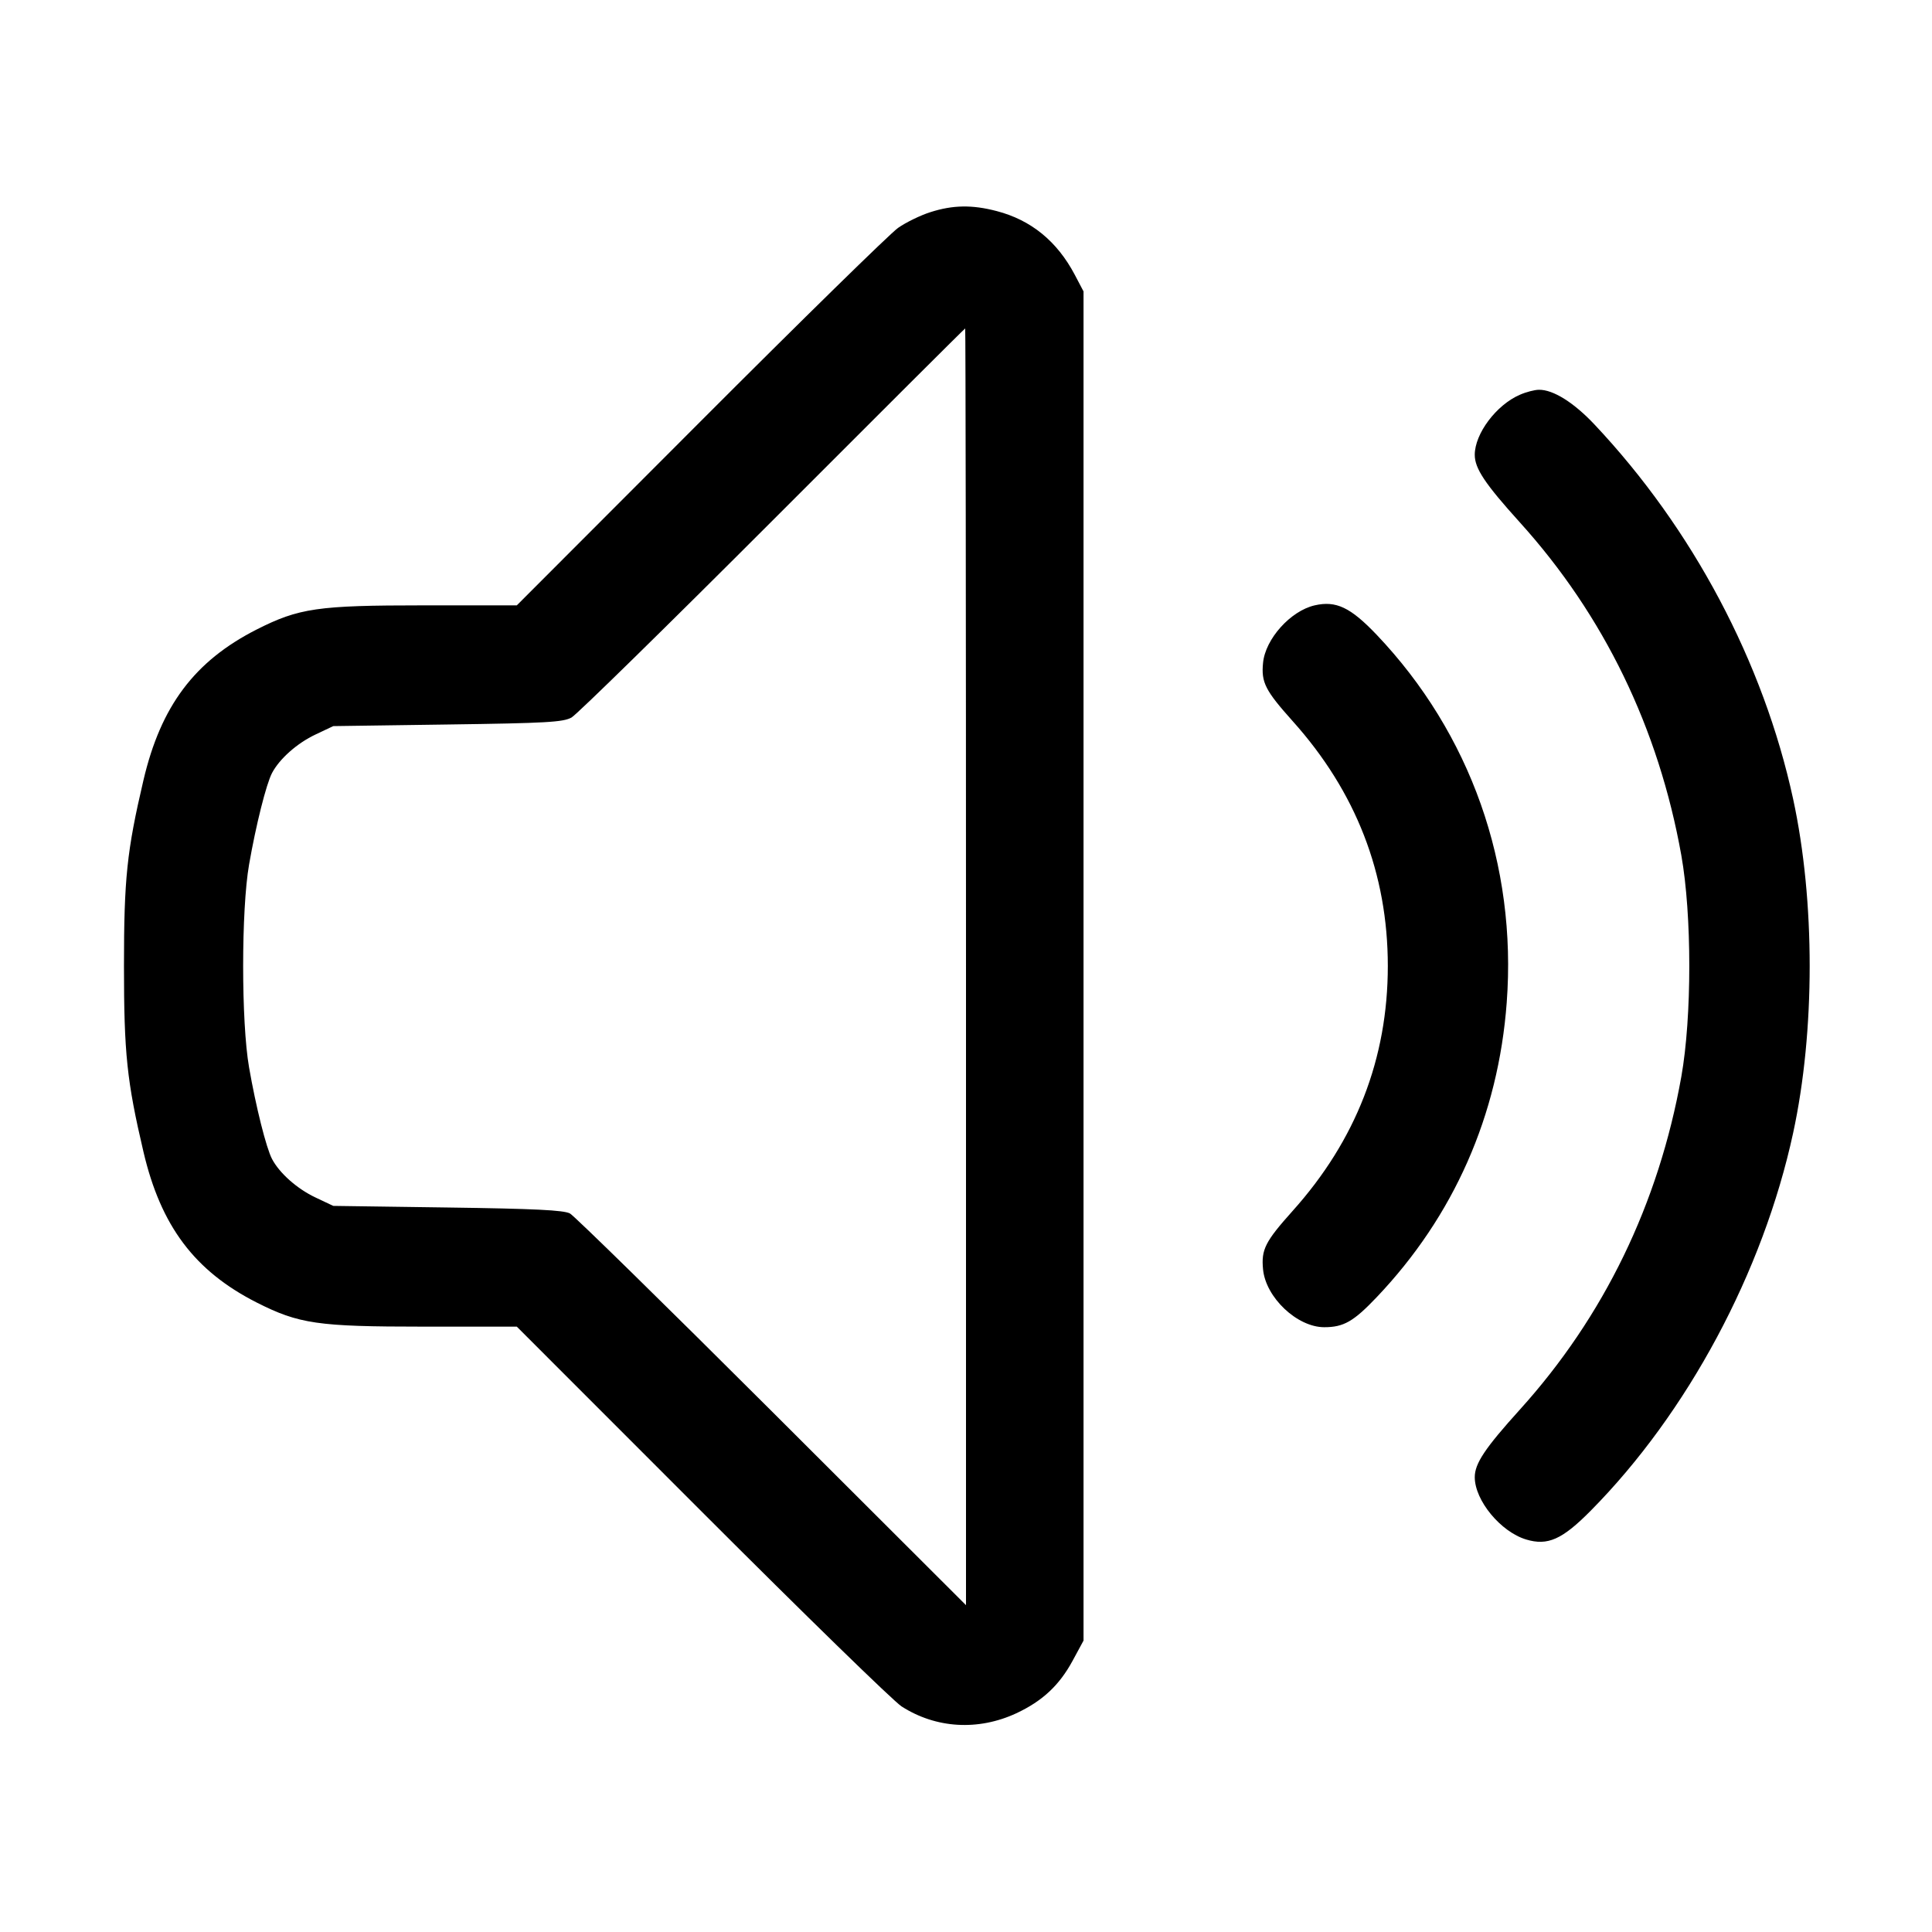 <svg viewBox="0 0 24 24" xmlns="http://www.w3.org/2000/svg"><path d="M11.556 2.636 C 11.433 2.675,11.253 2.763,11.156 2.831 C 11.059 2.899,9.954 3.981,8.700 5.237 L 6.420 7.520 5.257 7.520 C 3.945 7.520,3.714 7.554,3.188 7.820 C 2.417 8.212,1.998 8.770,1.782 9.692 C 1.576 10.570,1.540 10.916,1.540 12.000 C 1.540 13.084,1.576 13.430,1.782 14.308 C 1.998 15.230,2.417 15.788,3.188 16.180 C 3.714 16.446,3.945 16.480,5.257 16.480 L 6.420 16.480 8.720 18.781 C 9.985 20.047,11.101 21.135,11.200 21.198 C 11.627 21.472,12.151 21.503,12.625 21.283 C 12.948 21.132,13.158 20.937,13.324 20.631 L 13.460 20.380 13.460 12.000 L 13.460 3.620 13.350 3.411 C 13.131 2.997,12.808 2.733,12.381 2.622 C 12.076 2.542,11.836 2.546,11.556 2.636 M12.000 12.010 L 12.000 19.940 9.590 17.534 C 8.264 16.211,7.135 15.104,7.080 15.074 C 7.003 15.033,6.647 15.015,5.560 15.000 L 4.140 14.980 3.920 14.876 C 3.691 14.768,3.472 14.574,3.379 14.397 C 3.307 14.259,3.179 13.749,3.094 13.260 C 2.996 12.699,2.996 11.301,3.094 10.740 C 3.179 10.251,3.307 9.741,3.379 9.603 C 3.472 9.426,3.691 9.232,3.920 9.124 L 4.140 9.020 5.560 9.000 C 6.793 8.983,6.996 8.971,7.100 8.913 C 7.166 8.876,8.291 7.773,9.600 6.463 C 10.909 5.152,11.984 4.080,11.990 4.080 C 11.995 4.080,12.000 7.648,12.000 12.010 M18.880 4.904 C 18.588 5.030,18.320 5.387,18.320 5.650 C 18.320 5.820,18.448 6.011,18.880 6.489 C 19.925 7.645,20.604 9.046,20.886 10.625 C 21.018 11.368,21.018 12.632,20.886 13.375 C 20.604 14.954,19.925 16.355,18.880 17.511 C 18.448 17.989,18.320 18.180,18.320 18.350 C 18.320 18.639,18.642 19.029,18.958 19.124 C 19.226 19.205,19.406 19.125,19.761 18.766 C 20.963 17.551,21.901 15.802,22.275 14.074 C 22.549 12.808,22.549 11.192,22.275 9.926 C 21.906 8.225,21.027 6.568,19.807 5.273 C 19.550 5.000,19.293 4.839,19.117 4.842 C 19.064 4.842,18.957 4.870,18.880 4.904 M16.331 7.520 C 16.031 7.589,15.718 7.938,15.690 8.235 C 15.666 8.477,15.718 8.578,16.057 8.957 C 16.845 9.835,17.240 10.852,17.240 12.000 C 17.240 13.148,16.845 14.165,16.057 15.043 C 15.717 15.423,15.666 15.522,15.690 15.768 C 15.723 16.118,16.114 16.487,16.450 16.487 C 16.691 16.487,16.814 16.417,17.102 16.114 C 18.060 15.107,18.613 13.855,18.717 12.454 C 18.845 10.744,18.267 9.111,17.102 7.886 C 16.776 7.544,16.597 7.459,16.331 7.520 " stroke="none" fill-rule="evenodd"></path></svg>